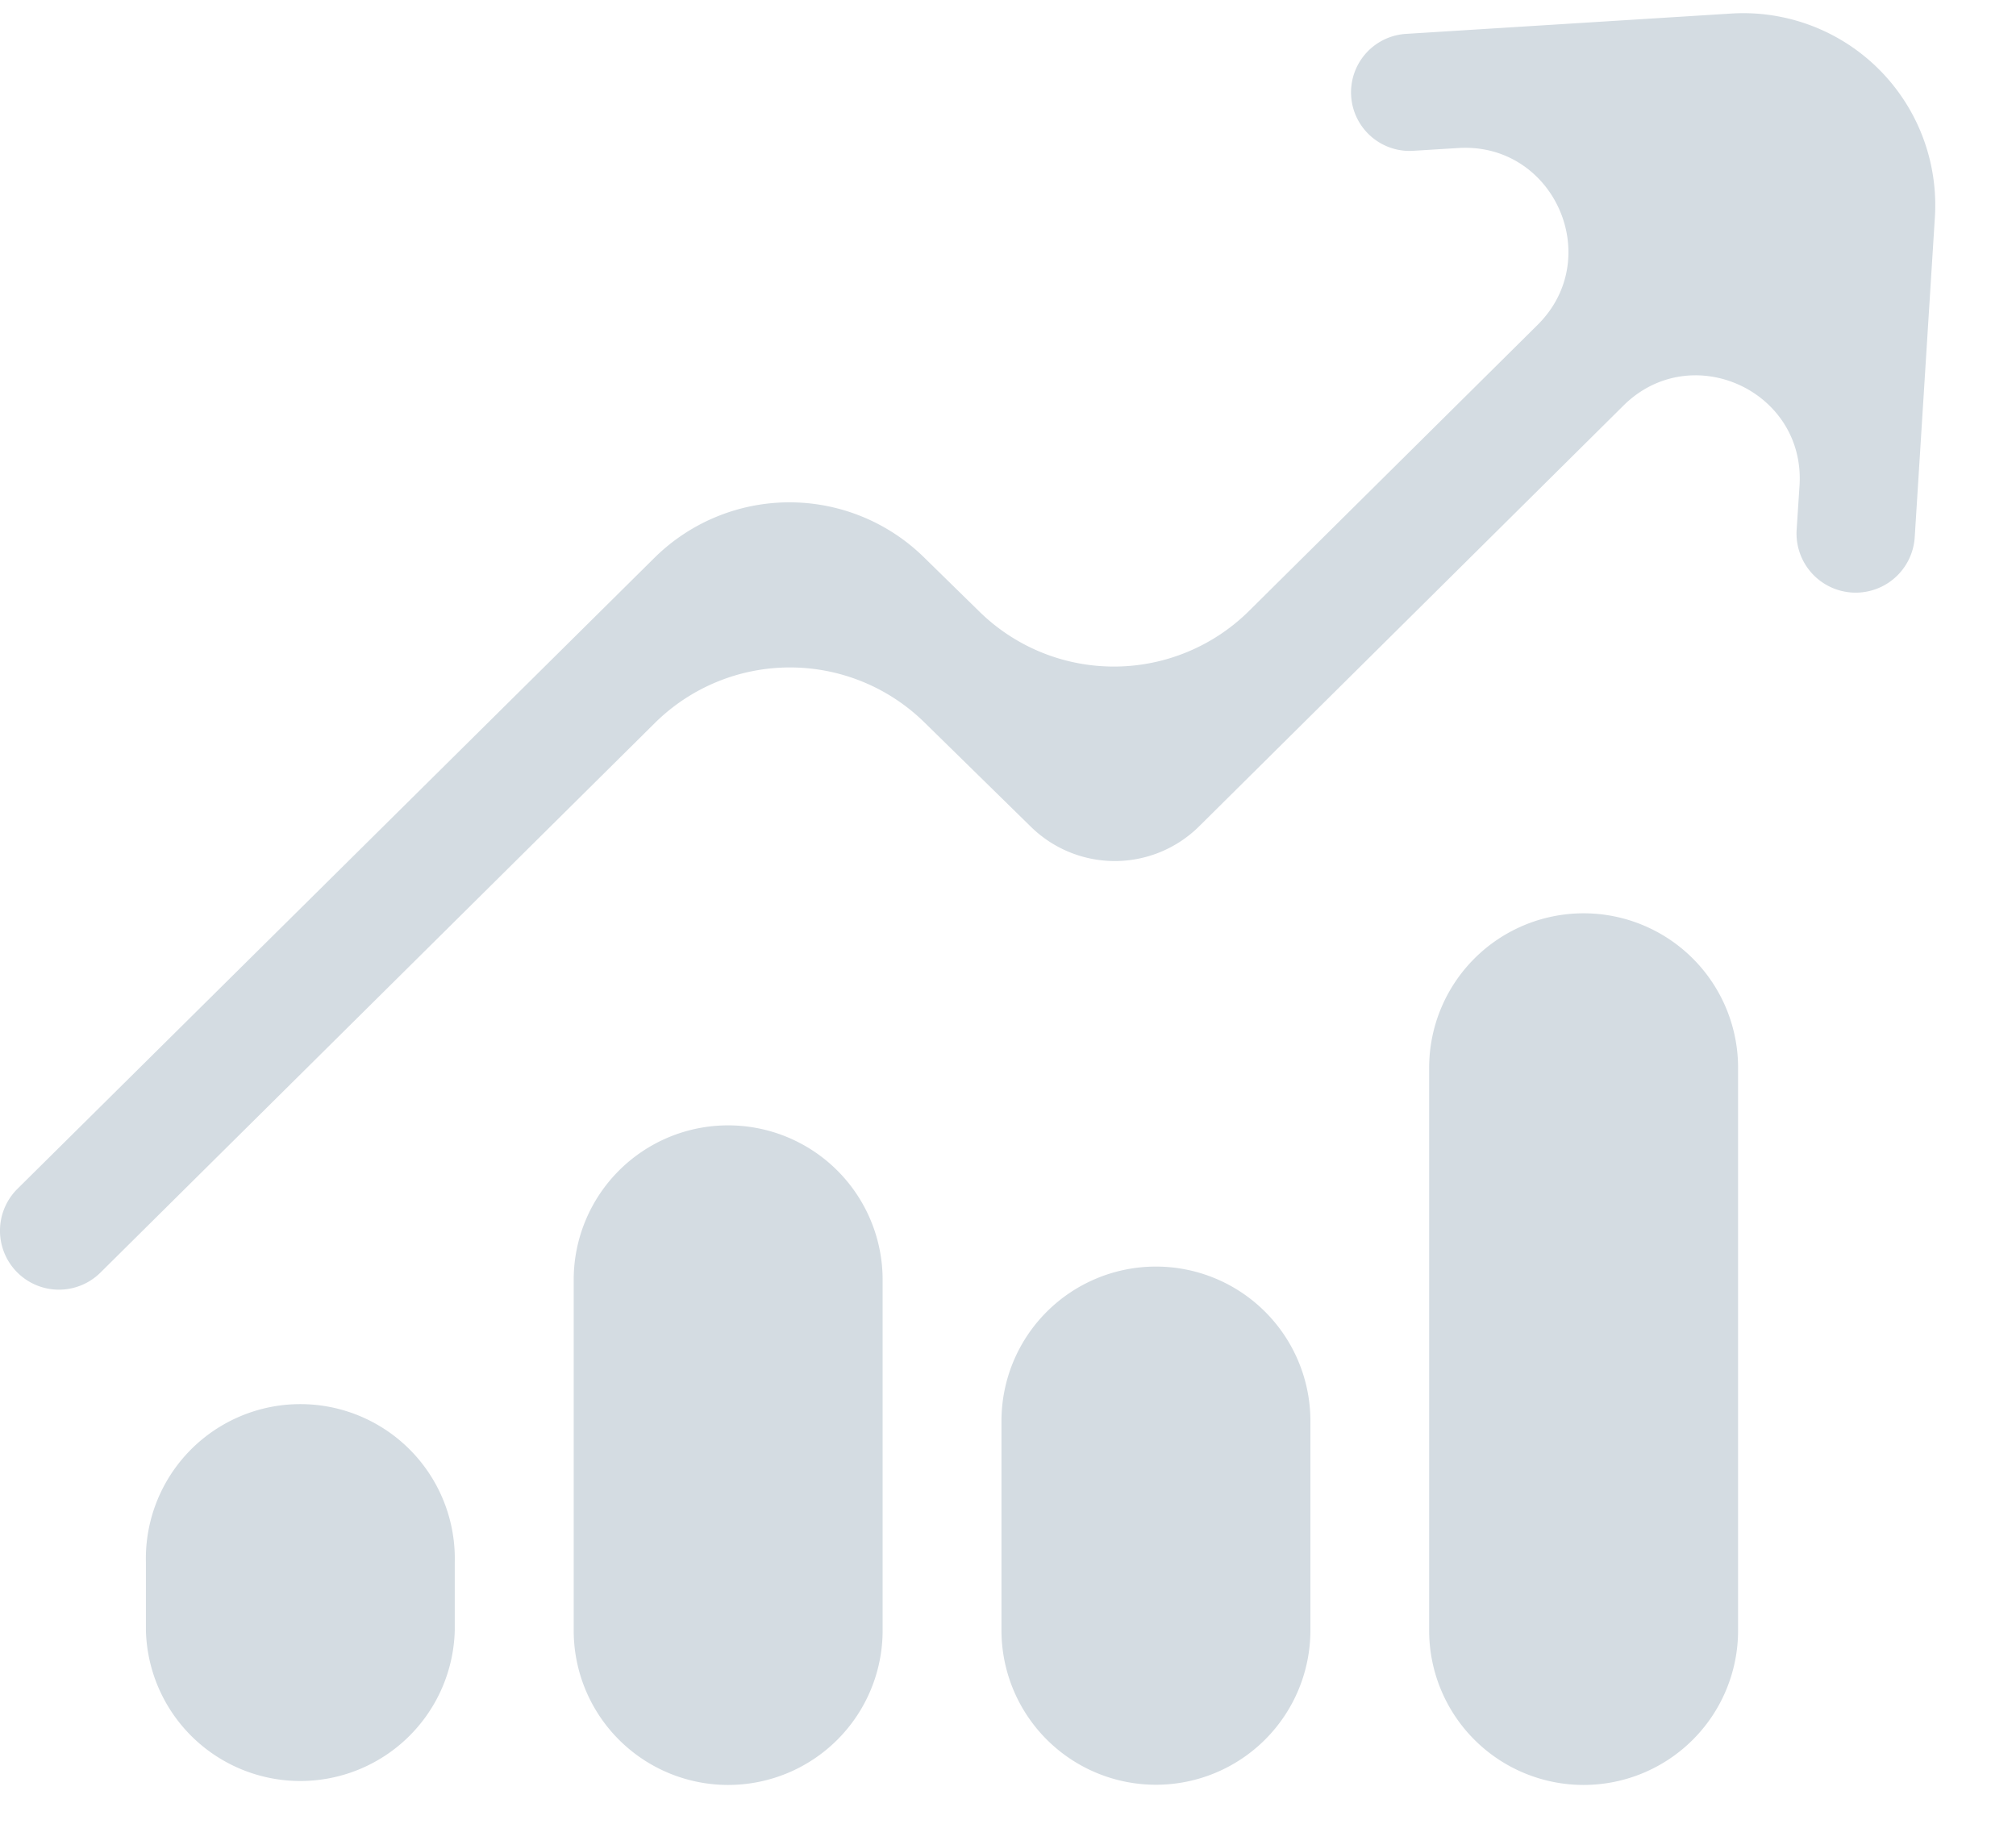 <svg width="21" height="19" fill="none" xmlns="http://www.w3.org/2000/svg"><path d="M18.035.141a2 2 0 0 1 2.12 2.122l-.21 3.333a.616.616 0 1 1-1.23-.077l.03-.46c.063-.99-1.13-1.532-1.834-.834l-4.42 4.383a1.248 1.248 0 0 1-1.75.007l-1.112-1.09a2 2 0 0 0-2.808.007l-5.775 5.725a.614.614 0 1 1-.864-.873l6.634-6.572a2 2 0 0 1 2.807-.008l.58.568a2 2 0 0 0 2.808-.008l3.005-2.979c.707-.701.168-1.905-.826-1.843l-.469.029a.61.61 0 0 1-.075-1.218l3.39-.212ZM1.52 16.276a1.609 1.609 0 1 1 3.217 0v.708a1.609 1.609 0 0 1-3.217 0v-.709ZM5.976 13.332a1.609 1.609 0 0 1 3.218 0v3.653a1.609 1.609 0 1 1-3.218 0v-3.653ZM10.432 14.803a1.609 1.609 0 0 1 3.218 0v2.18a1.609 1.609 0 0 1-3.218 0v-2.18ZM14.887 11.123a1.609 1.609 0 0 1 3.218 0v5.862a1.609 1.609 0 1 1-3.218 0v-5.862Z" fill="#D4DCE2"/></svg>